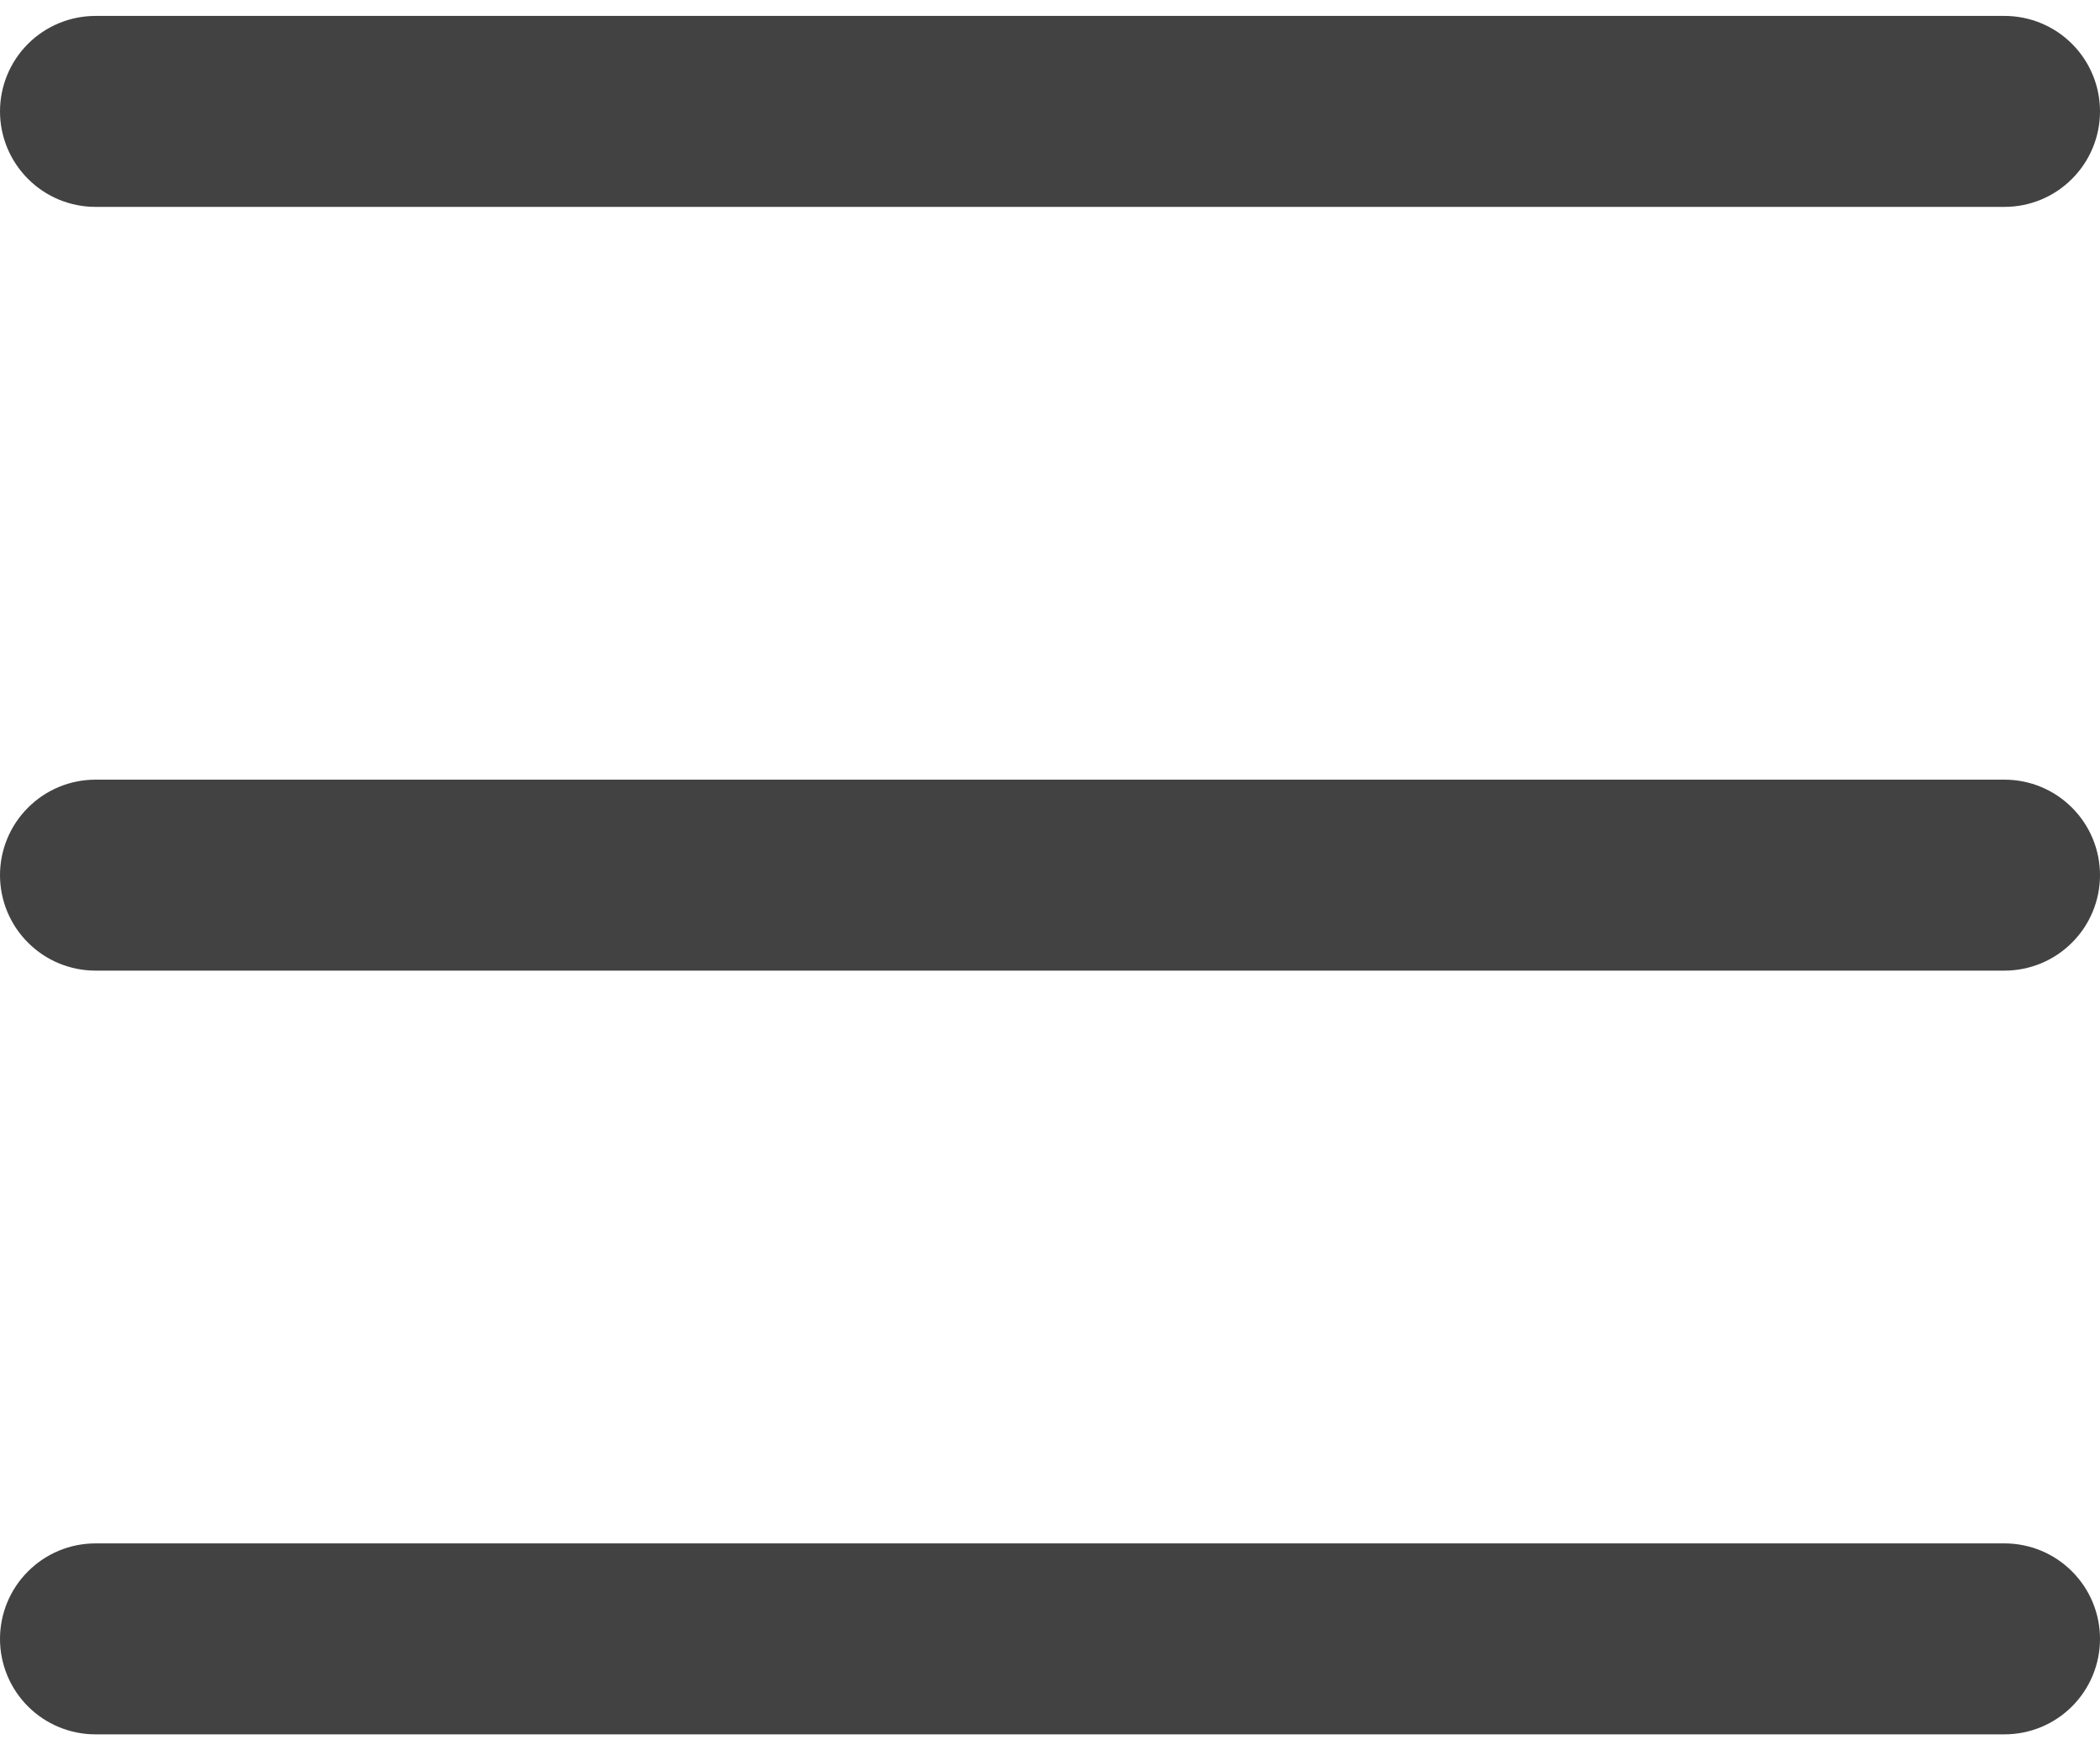 <svg width="24" height="20" viewBox="0 0 24 20" fill="none" xmlns="http://www.w3.org/2000/svg">
<path fill-rule="evenodd" clip-rule="evenodd" d="M0 18.727C0 18.438 0.115 18.16 0.32 17.956C0.524 17.751 0.802 17.636 1.091 17.636H22.909C23.198 17.636 23.476 17.751 23.68 17.956C23.885 18.16 24 18.438 24 18.727C24 19.017 23.885 19.294 23.68 19.499C23.476 19.703 23.198 19.818 22.909 19.818H1.091C0.802 19.818 0.524 19.703 0.32 19.499C0.115 19.294 0 19.017 0 18.727ZM0 10C0 9.711 0.115 9.433 0.32 9.229C0.524 9.024 0.802 8.909 1.091 8.909H22.909C23.198 8.909 23.476 9.024 23.68 9.229C23.885 9.433 24 9.711 24 10C24 10.289 23.885 10.567 23.68 10.771C23.476 10.976 23.198 11.091 22.909 11.091H1.091C0.802 11.091 0.524 10.976 0.32 10.771C0.115 10.567 0 10.289 0 10ZM0 1.273C0 0.983 0.115 0.706 0.32 0.501C0.524 0.297 0.802 0.182 1.091 0.182H22.909C23.198 0.182 23.476 0.297 23.68 0.501C23.885 0.706 24 0.983 24 1.273C24 1.562 23.885 1.839 23.68 2.044C23.476 2.249 23.198 2.364 22.909 2.364H1.091C0.802 2.364 0.524 2.249 0.32 2.044C0.115 1.839 0 1.562 0 1.273Z" fill="#424242"/>
</svg>
